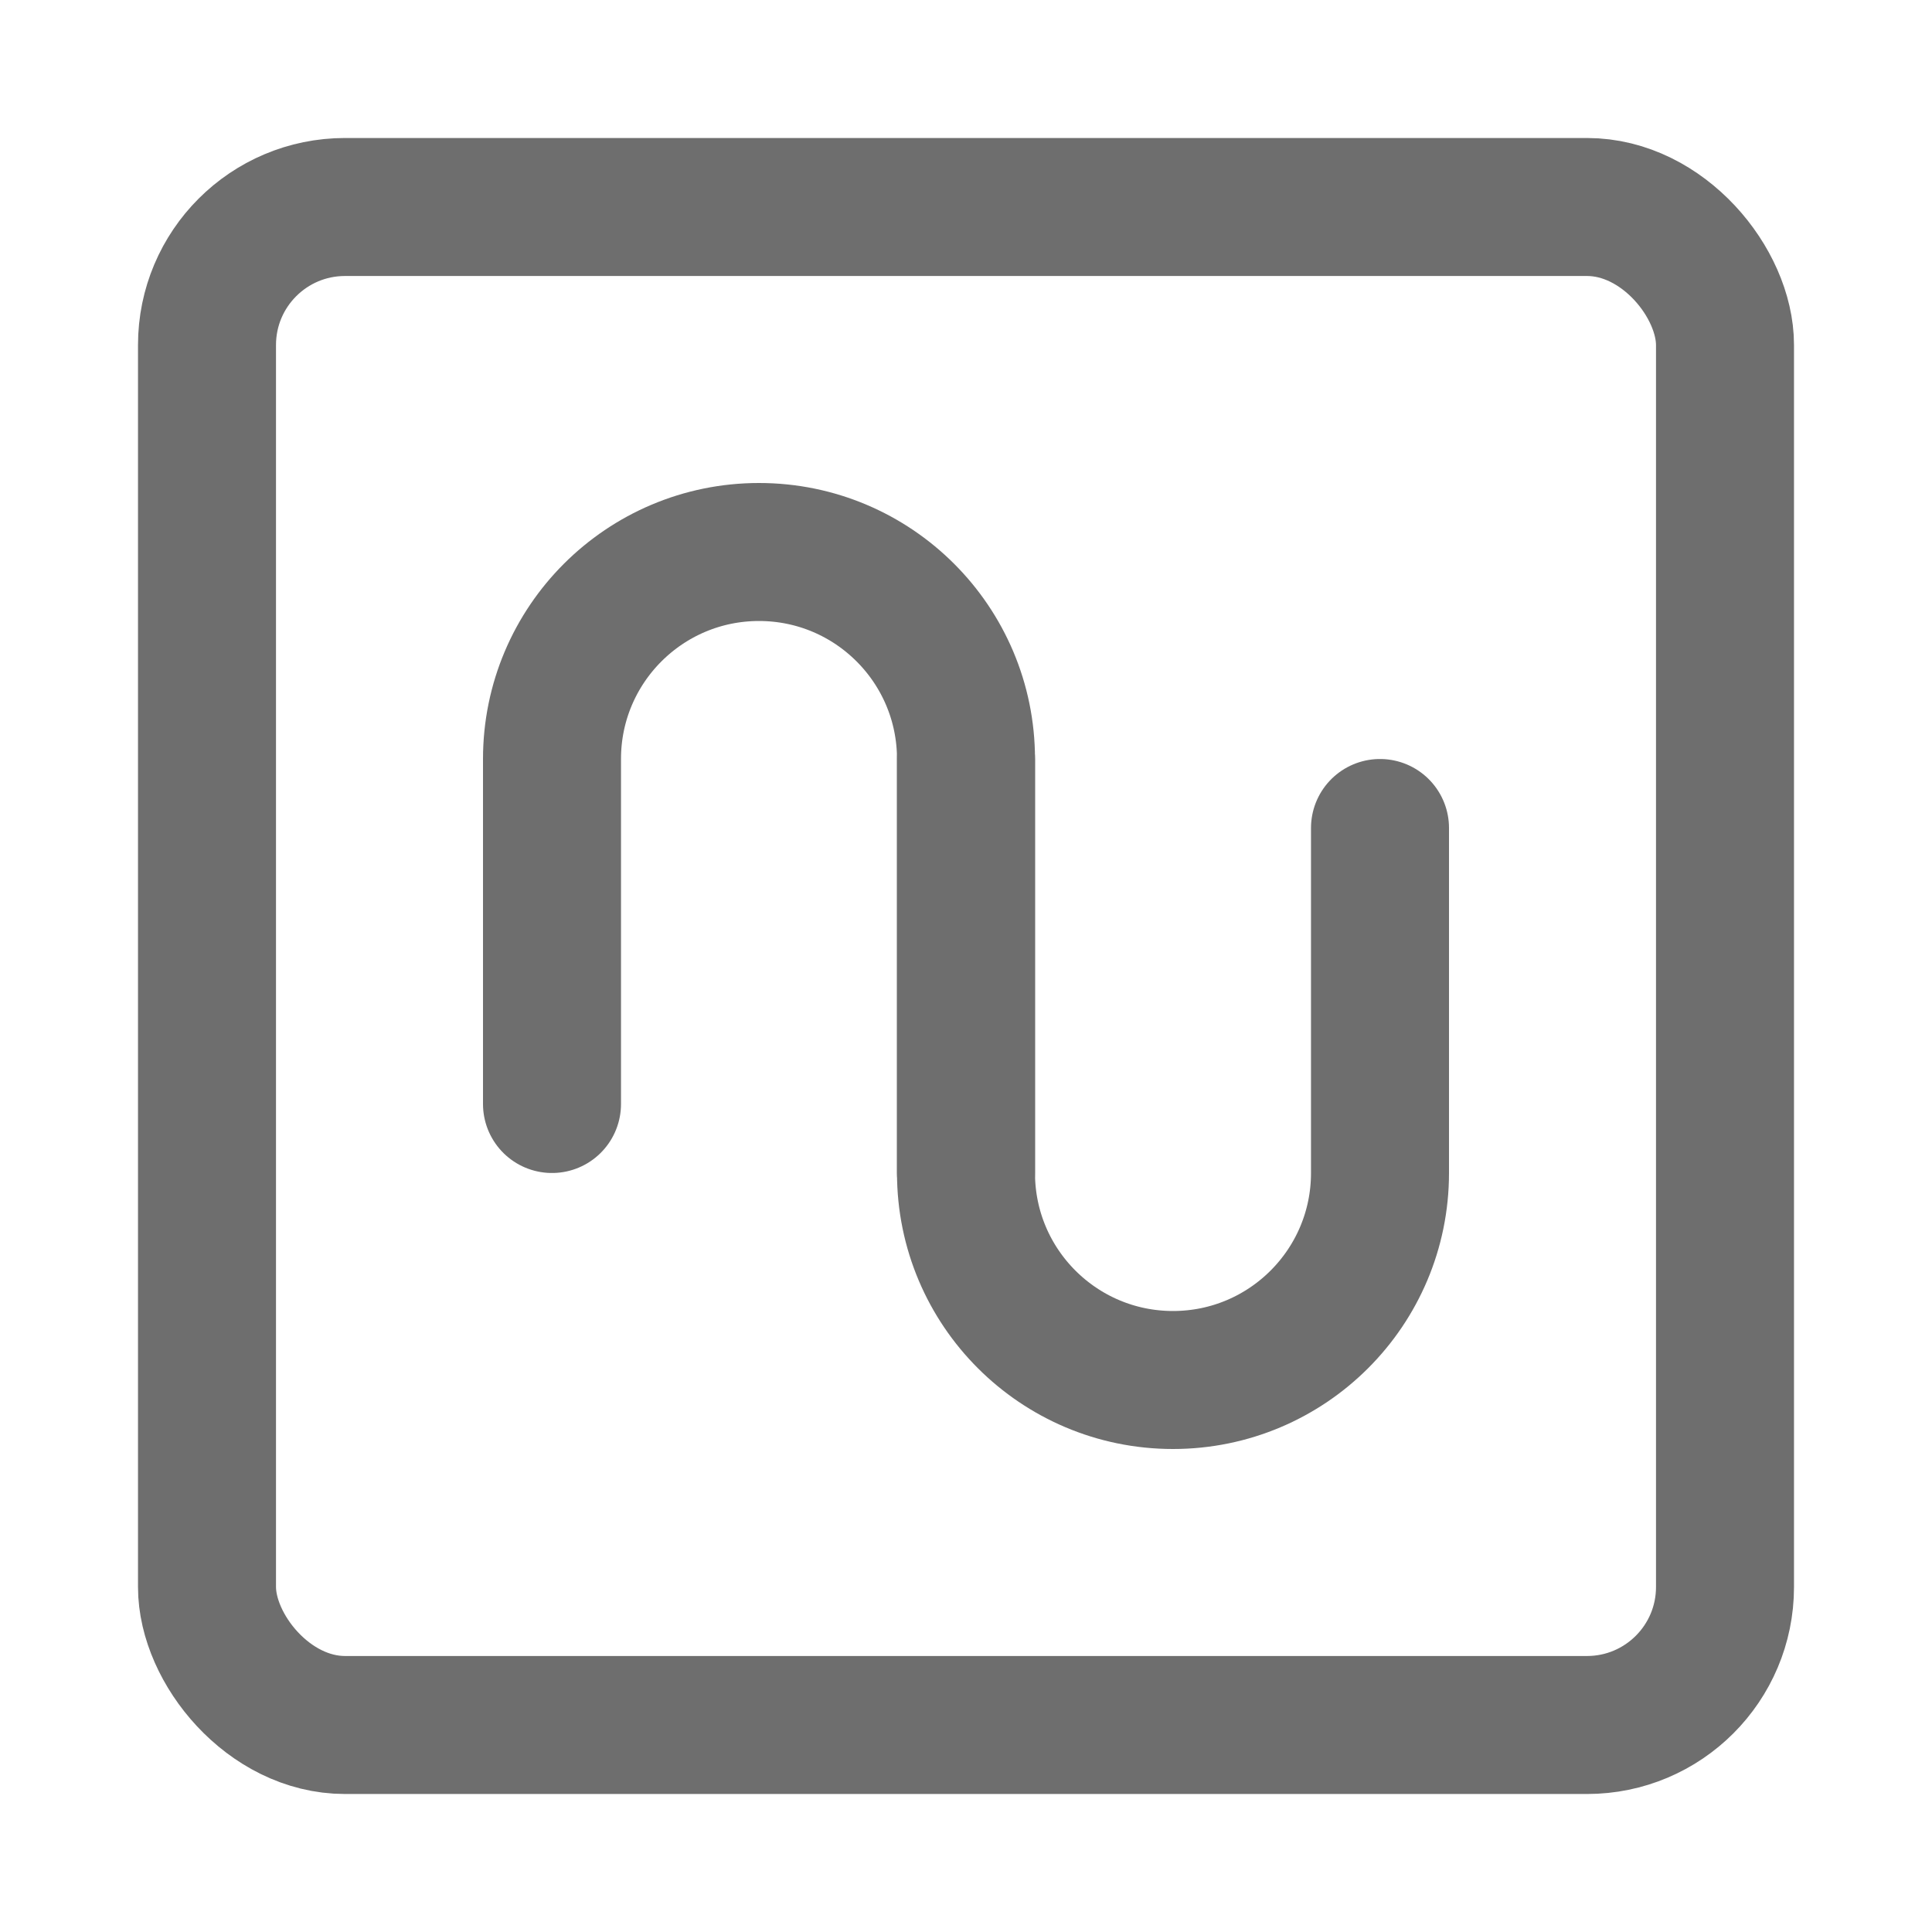 <?xml version="1.0" encoding="UTF-8"?>
<svg width="28px" height="28px" viewBox="0 0 28 28" version="1.1" xmlns="http://www.w3.org/2000/svg" xmlns:xlink="http://www.w3.org/1999/xlink">
    <!-- Generator: Sketch 56.2 (81672) - https://sketch.com -->
    <title>DataTrends</title>
    <desc>Created with Sketch.</desc>
    <g id="DataTrends" stroke="none" stroke-width="1" fill="none" fill-rule="evenodd">
        <g>
            <rect id="矩形" opacity="0.2" x="0" y="0" width="28" height="28"></rect>
            <rect id="矩形" stroke="#6E6E6E" stroke-width="2" x="3" y="3" width="22" height="22" rx="2"></rect>
            <path d="M8,16 L8,11 C8,9.343 9.343,8 11,8 C12.657,8 14,9.343 14,11 L14,17" id="路径" stroke="#6E6E6E" stroke-width="2" stroke-linecap="round" stroke-linejoin="round"></path>
            <path d="M20,12 L20,17 C20,18.657 18.657,20 17,20 C15.343,20 14,18.657 14,17 L14,11" id="路径" stroke="#6E6E6E" stroke-width="2" stroke-linecap="round" stroke-linejoin="round"></path>
        </g>
    </g>
</svg>